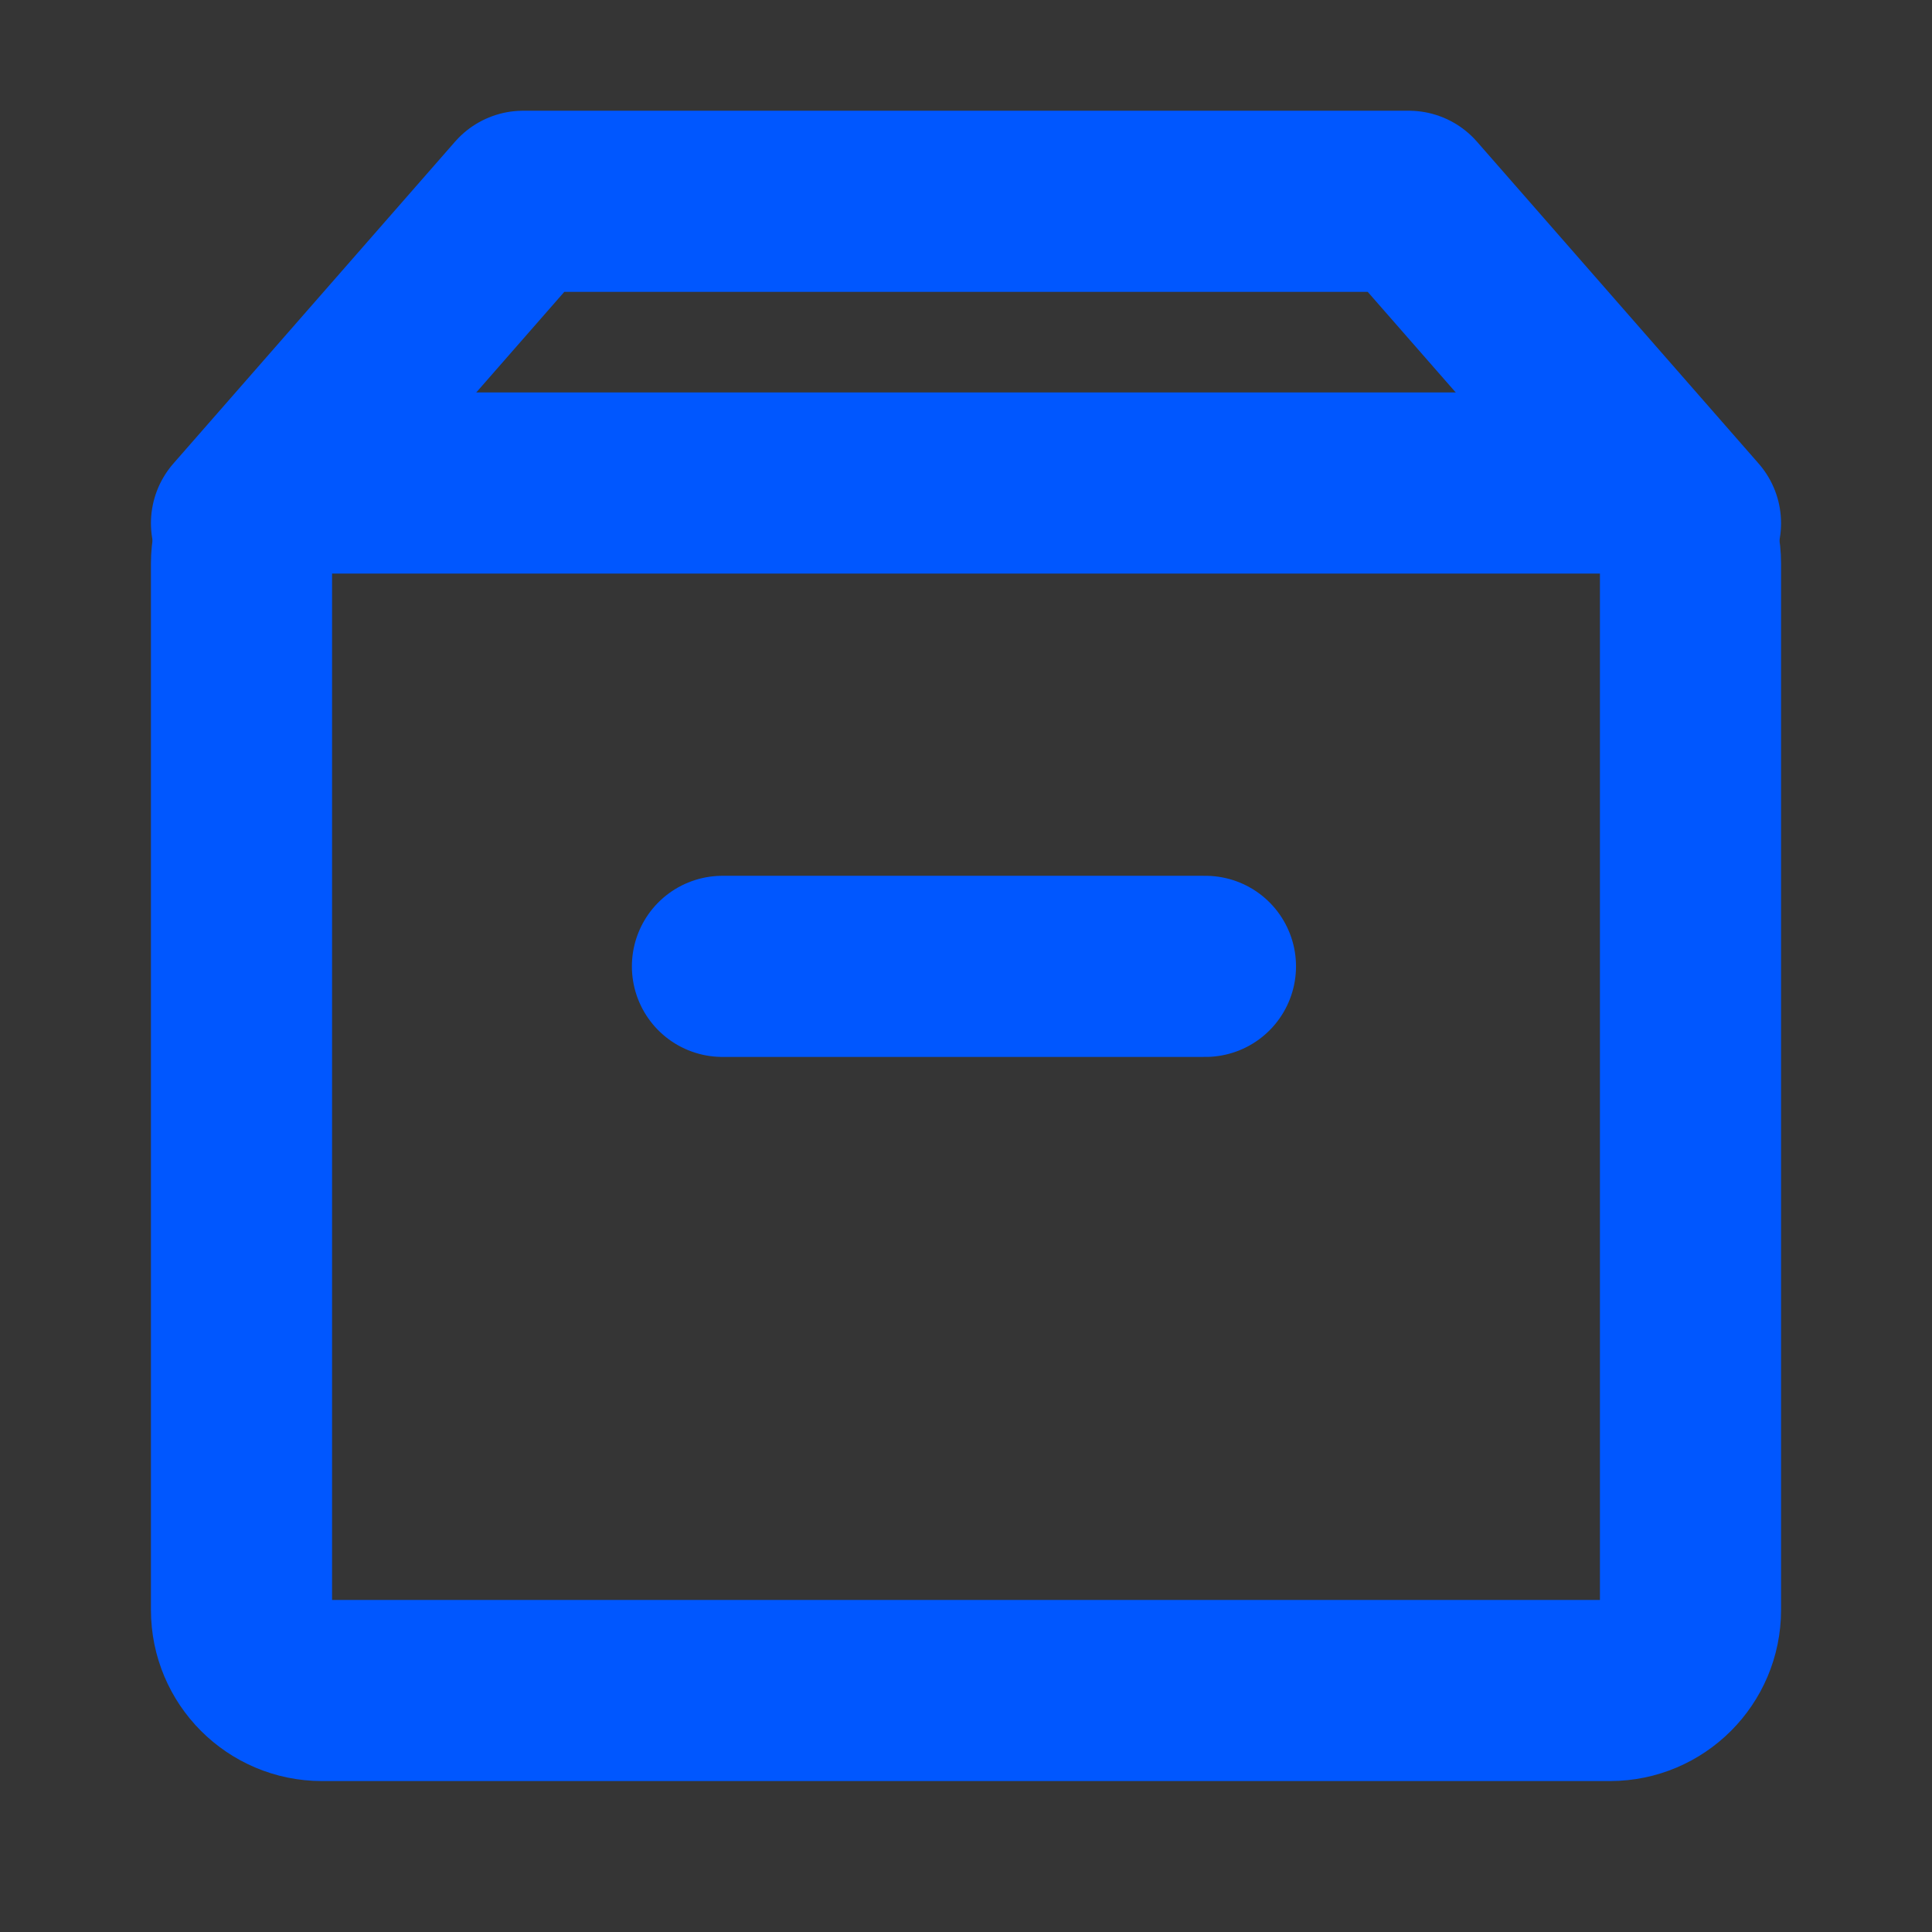 <svg width="16" height="16" viewBox="0 0 16 16" fill="none" xmlns="http://www.w3.org/2000/svg">
<rect x="0" y="0" width="16" height="16" fill="#333333" stroke="none"/>
<g clip-path="url(#clip0_7_528)">
<g clip-path="url(#clip1_7_528)">
<path d="M16 0H0V16H16V0Z" fill="white" fill-opacity="0.01"/>
<path d="M13.333 4H2.667C2.298 4 2 4.298 2 4.667V13.333C2 13.701 2.298 14 2.667 14H13.333C13.701 14 14 13.701 14 13.333V4.667C14 4.298 13.701 4 13.333 4Z" stroke="#0057FF" stroke-width="1.5" stroke-linejoin="round"/>
<path d="M5.983 8.003H9.983" stroke="#0057FF" stroke-width="1.5" stroke-linecap="round" stroke-linejoin="round"/>
<path d="M2 4.333L4.333 1.667H11.667L14 4.333" stroke="#0057FF" stroke-width="1.5" stroke-linecap="round" stroke-linejoin="round"/>
</g>
</g>
<defs>
<clipPath id="clip0_7_528">
<rect width="16" height="16" fill="white"/>
</clipPath>
<clipPath id="clip1_7_528">
<rect width="16" height="16" fill="white"/>
</clipPath>
</defs>
</svg>
